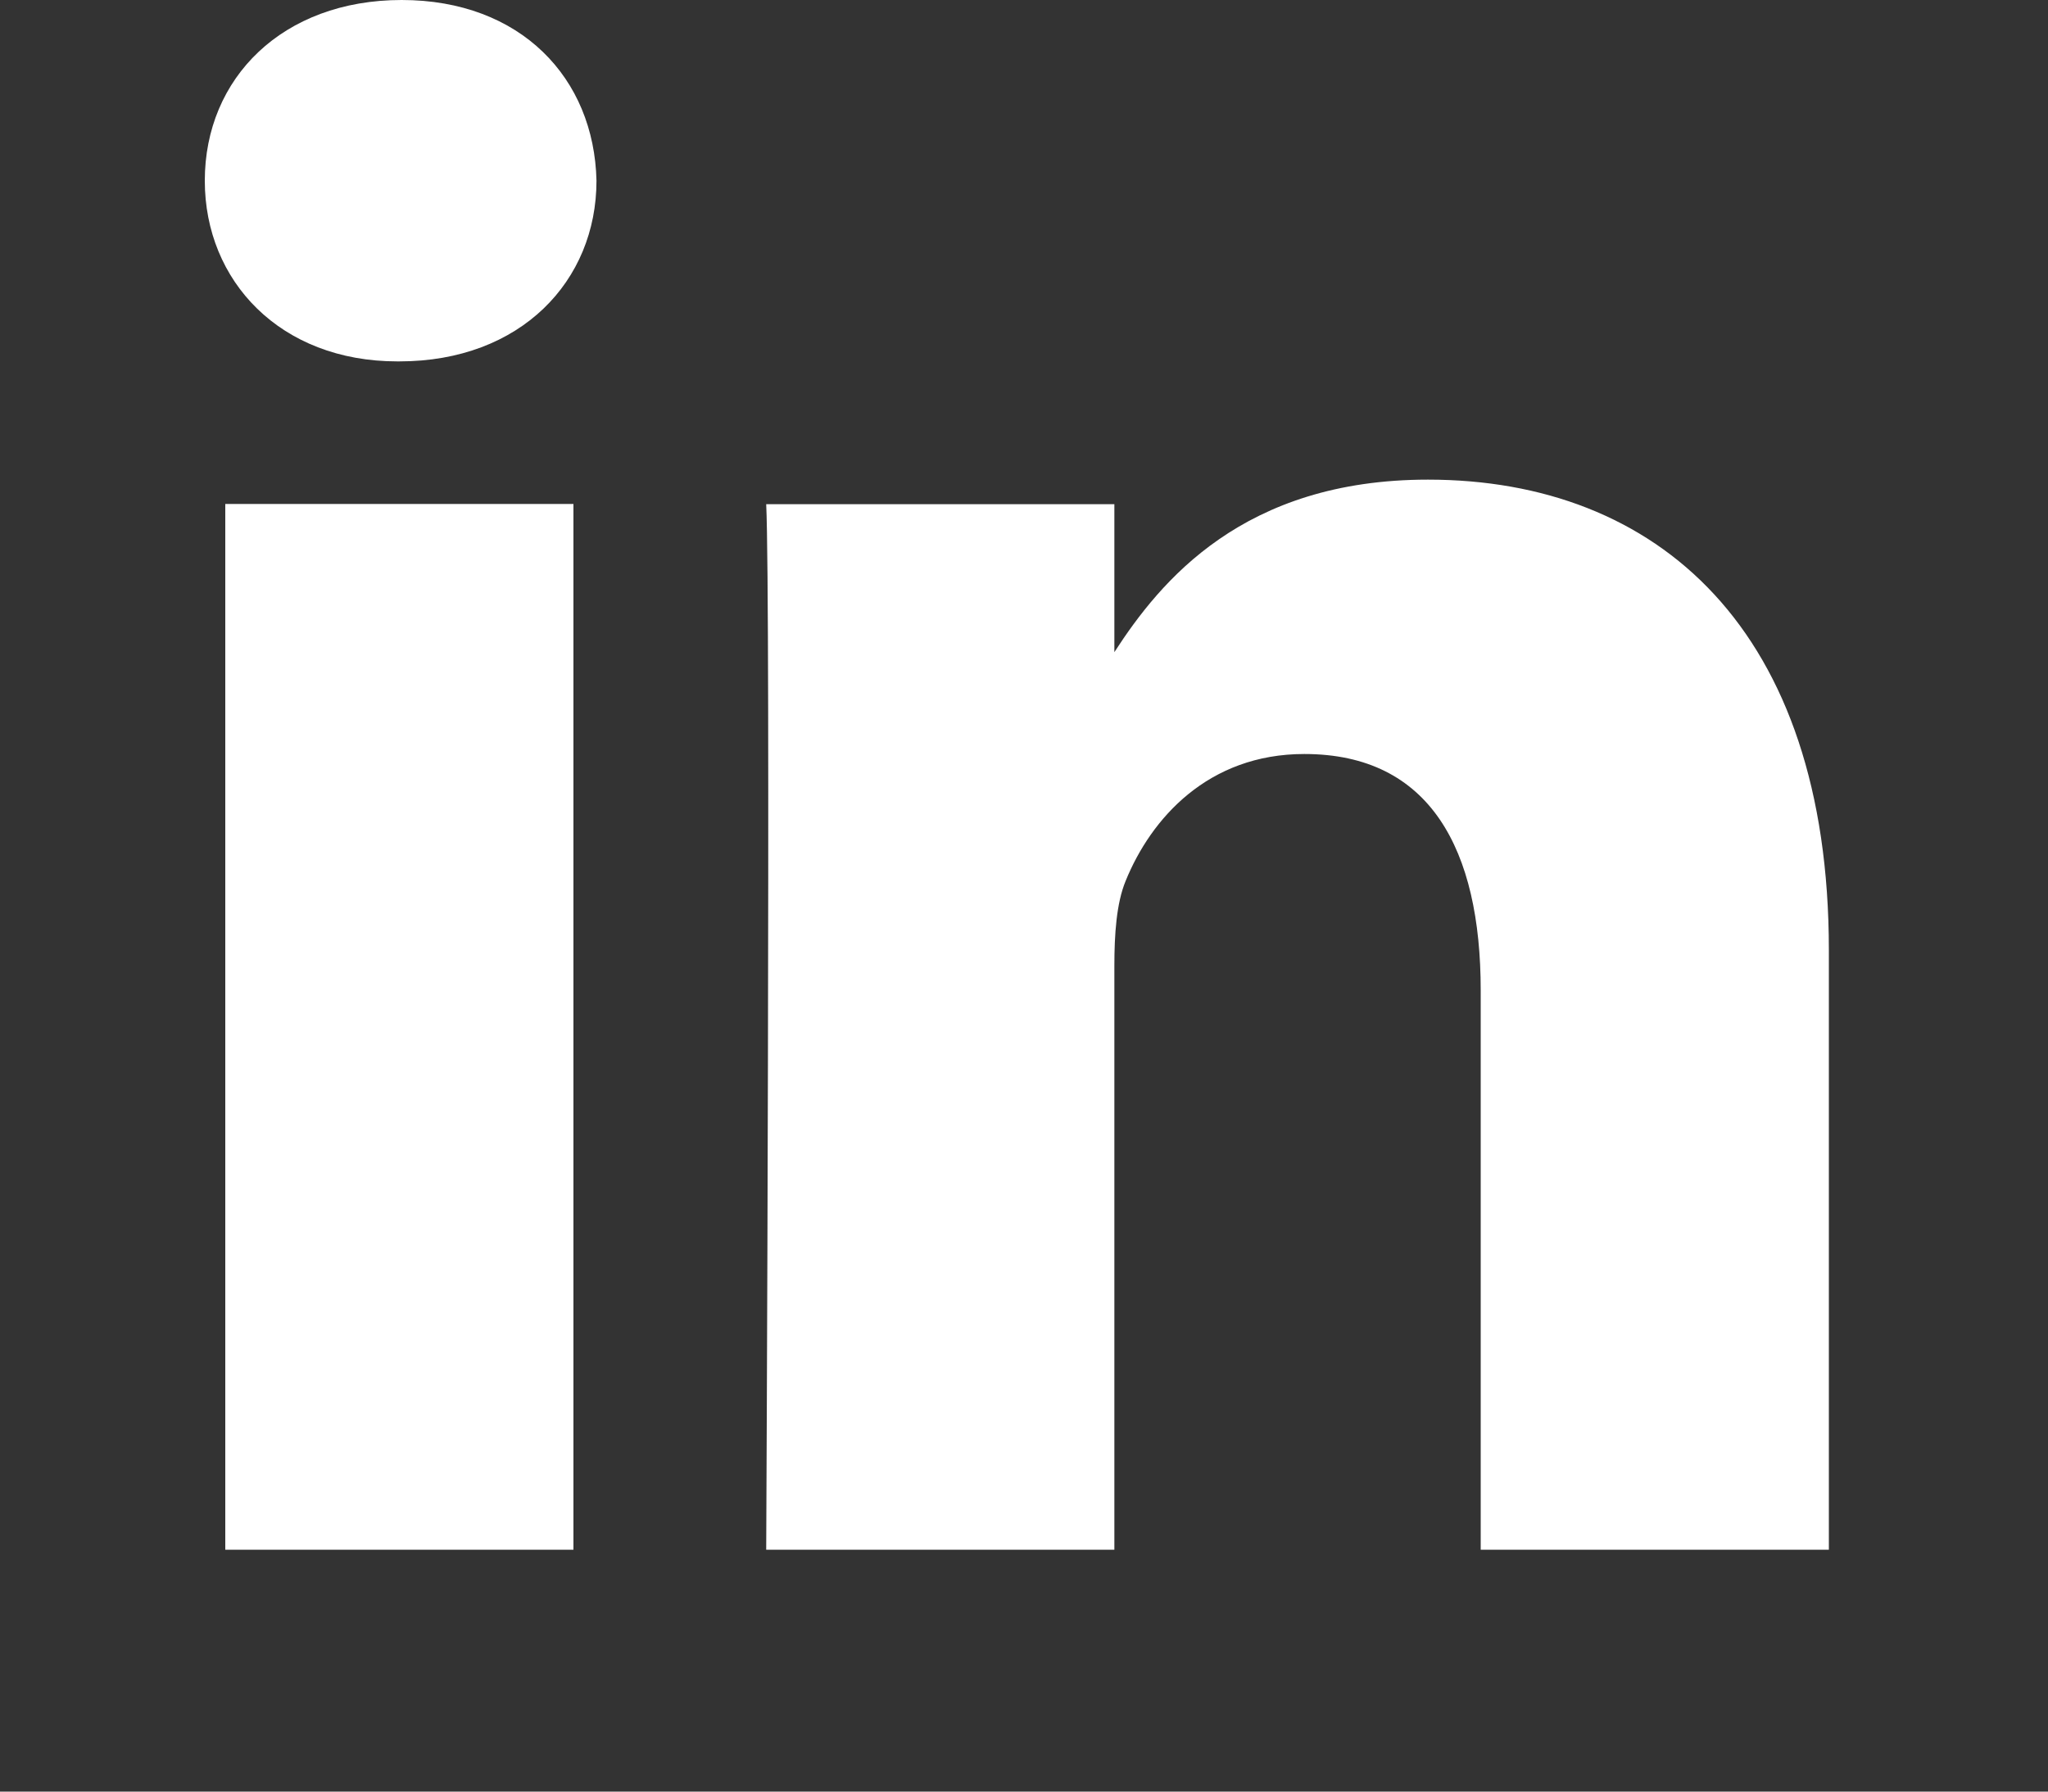 <svg width="8" height="7" viewBox="0 0 8 7" fill="none" xmlns="http://www.w3.org/2000/svg">
<rect x="0" y="0" width="8" height="7" fill="#333333" stroke="none"/>
<path fill-rule="evenodd" clip-rule="evenodd" d="M2.33 0.706C2.33 1.098 2.034 1.412 1.56 1.412H1.552C1.095 1.412 0.8 1.098 0.8 0.706C0.8 0.305 1.104 0 1.569 0C2.034 0 2.321 0.305 2.33 0.706ZM2.24 1.969V6.055H0.88V1.969H2.24ZM7.144 6.055L7.144 3.712C7.144 2.458 6.473 1.874 5.578 1.874C4.856 1.874 4.533 2.27 4.353 2.548V1.97H2.993C3.011 2.353 2.993 6.055 2.993 6.055H4.353V3.773C4.353 3.651 4.361 3.529 4.397 3.442C4.496 3.198 4.719 2.946 5.095 2.946C5.587 2.946 5.784 3.32 5.784 3.869V6.055H7.144Z" fill="white"/>
</svg>
